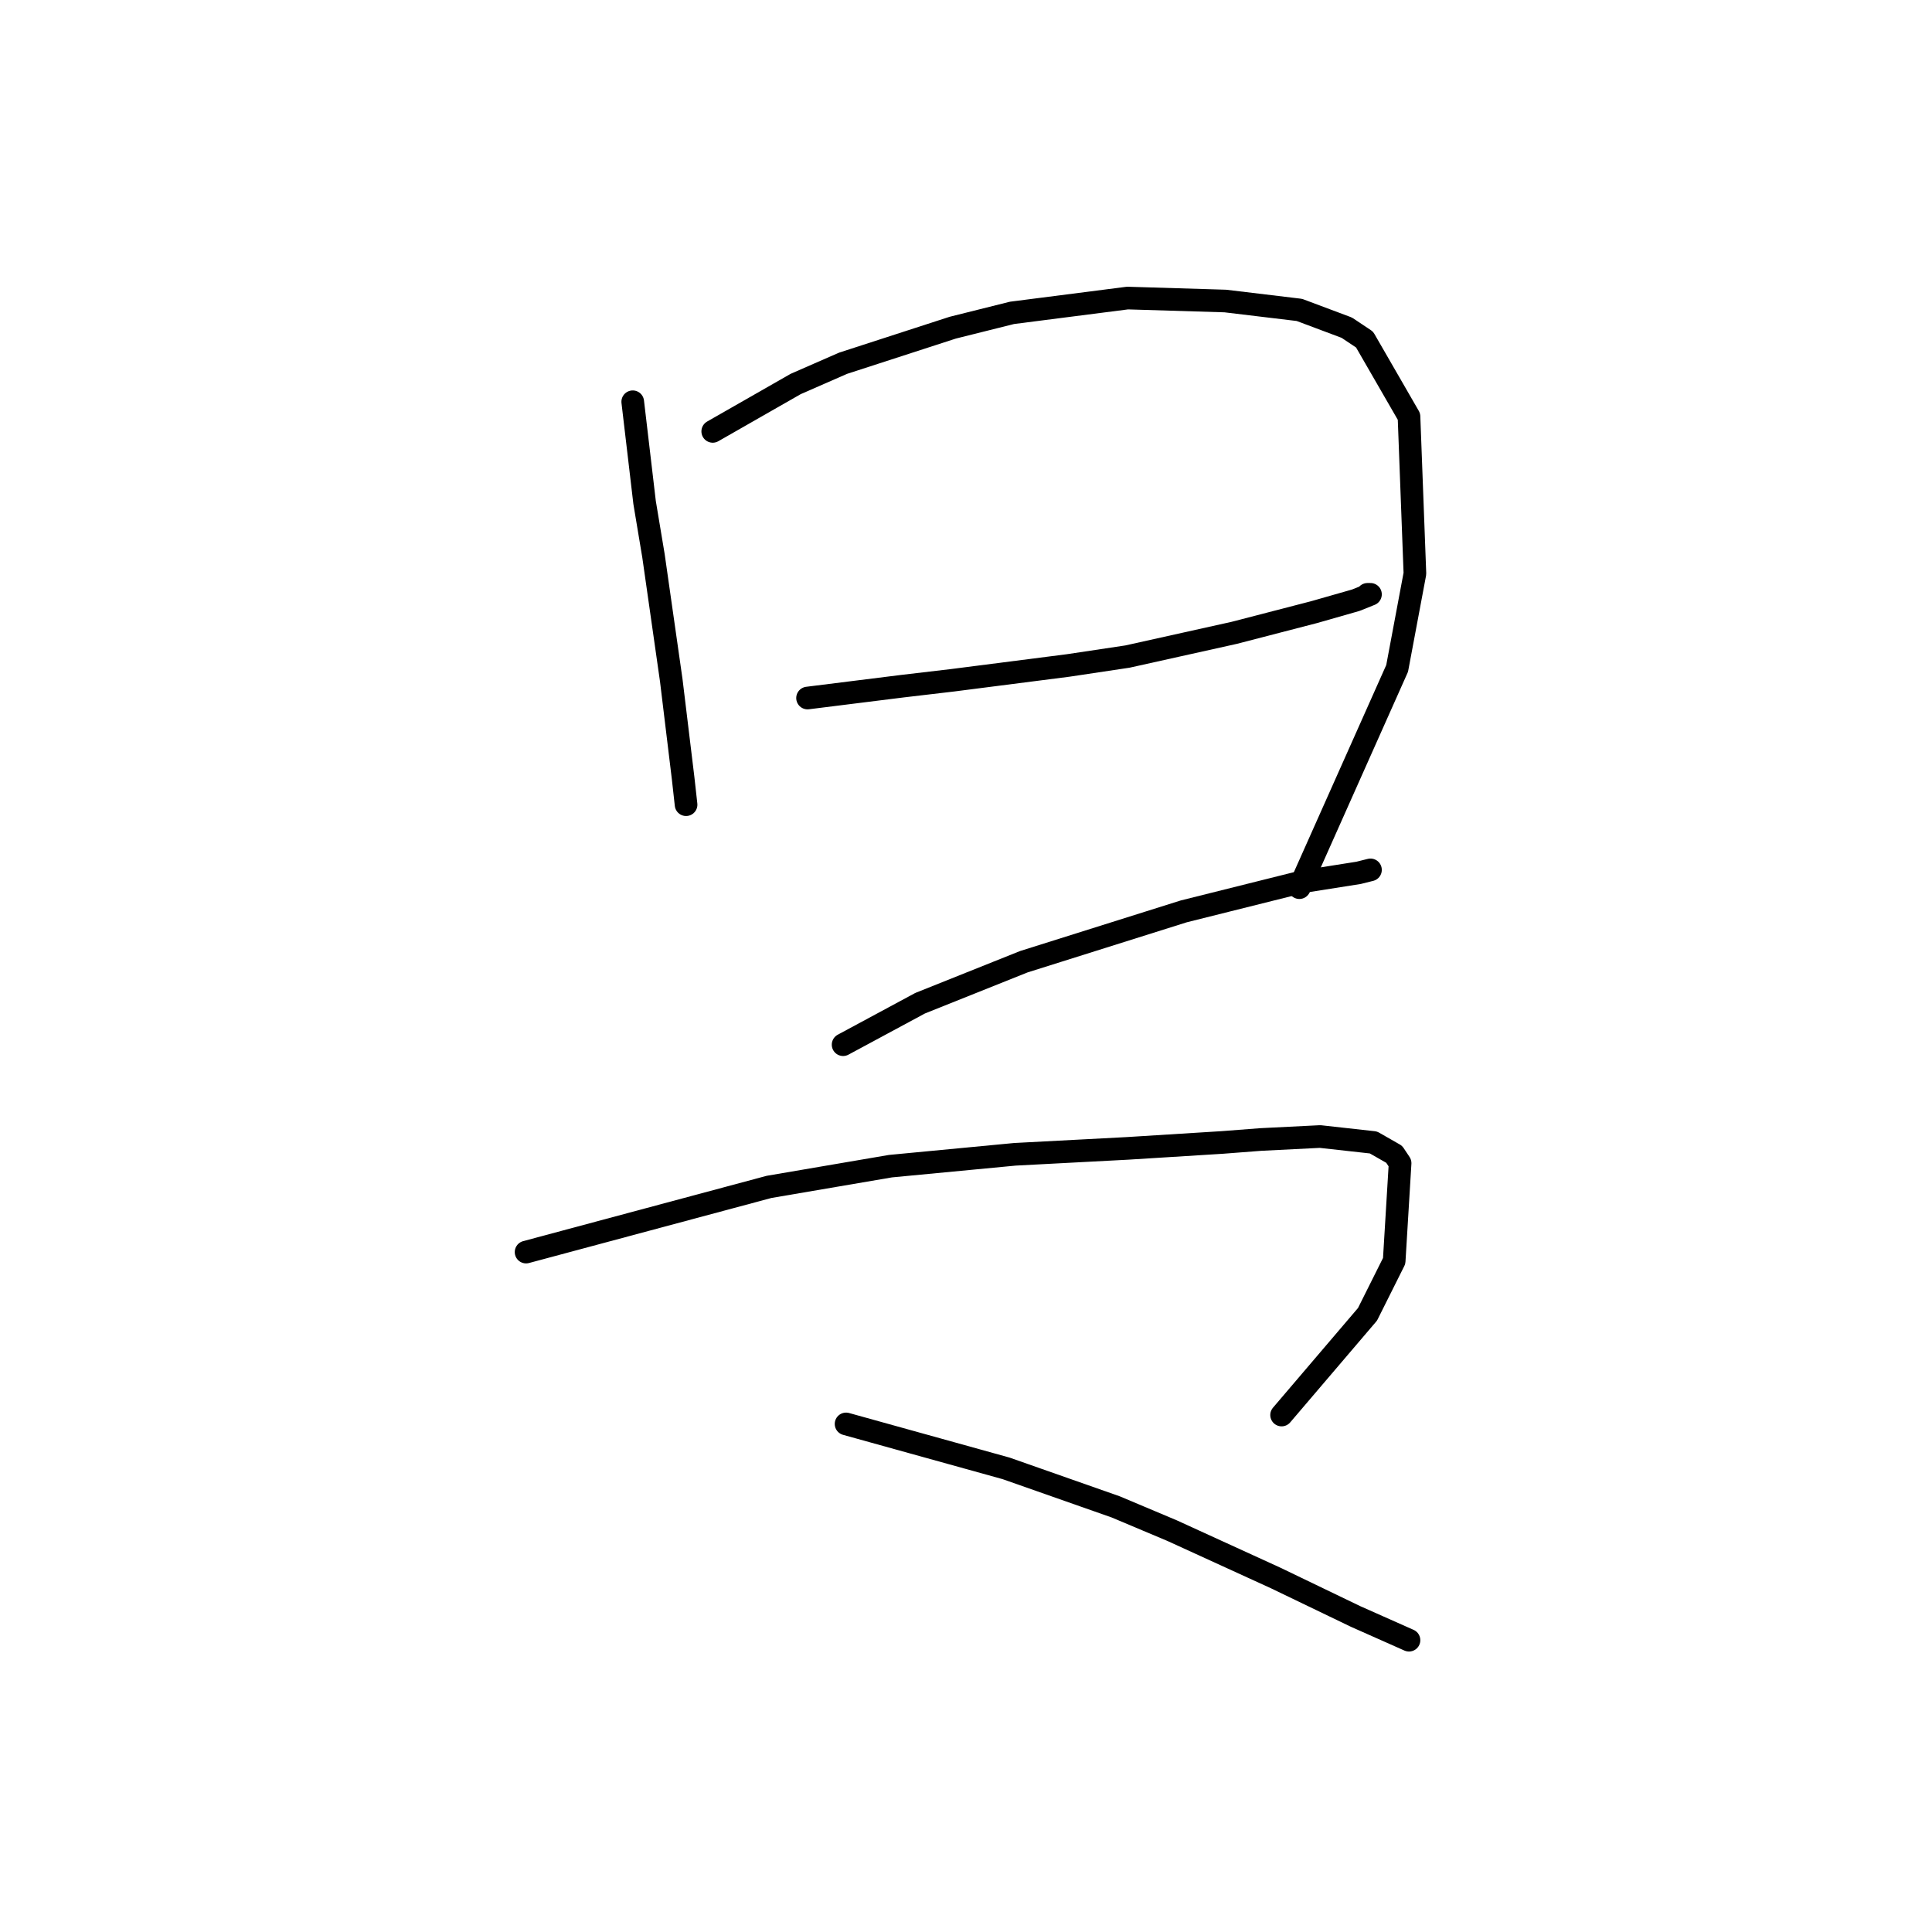<?xml version="1.0" standalone="no"?>
    <svg width="256" height="256" xmlns="http://www.w3.org/2000/svg" version="1.1">
    <polyline stroke="black" stroke-width="3" stroke-linecap="round" fill="transparent" stroke-linejoin="round" points="83.841 53.235 84.627 59.909 85.412 66.583 86.59 73.649 88.945 90.138 90.515 103.093 90.908 106.626 90.908 106.626 " />
        <polyline stroke="black" stroke-width="3" stroke-linecap="round" fill="transparent" stroke-linejoin="round" points="94.441 57.161 99.937 54.02 105.434 50.879 111.715 48.131 126.241 43.42 134.092 41.457 149.403 39.494 162.359 39.887 172.173 41.065 178.455 43.42 180.81 44.99 186.699 55.198 187.484 76.005 185.128 88.567 172.173 117.619 172.173 117.619 " />
        <polyline stroke="black" stroke-width="3" stroke-linecap="round" fill="transparent" stroke-linejoin="round" points="107.004 92.493 113.285 91.708 119.567 90.923 126.241 90.138 141.552 88.175 149.403 86.997 163.536 83.856 174.136 81.108 179.632 79.538 181.595 78.753 181.203 78.753 181.203 78.753 " />
        <polyline stroke="black" stroke-width="3" stroke-linecap="round" fill="transparent" stroke-linejoin="round" points="111.715 138.426 116.819 135.678 121.922 132.93 135.663 127.433 156.862 120.759 172.566 116.834 180.025 115.656 181.595 115.263 181.595 115.263 " />
        <polyline stroke="black" stroke-width="3" stroke-linecap="round" fill="transparent" stroke-linejoin="round" points="69.708 165.907 85.804 161.588 101.9 157.27 117.996 154.522 134.485 152.951 149.403 152.166 161.966 151.381 167.07 150.988 174.921 150.596 181.988 151.381 184.736 152.951 185.521 154.129 184.736 167.084 181.203 174.151 169.818 187.499 169.818 187.499 " />
        <polyline stroke="black" stroke-width="3" stroke-linecap="round" fill="transparent" stroke-linejoin="round" points="112.108 188.677 119.174 190.64 126.241 192.602 133.307 194.565 147.833 199.669 155.292 202.81 169.032 209.091 179.632 214.195 186.699 217.335 186.699 217.335 " />
        </svg>